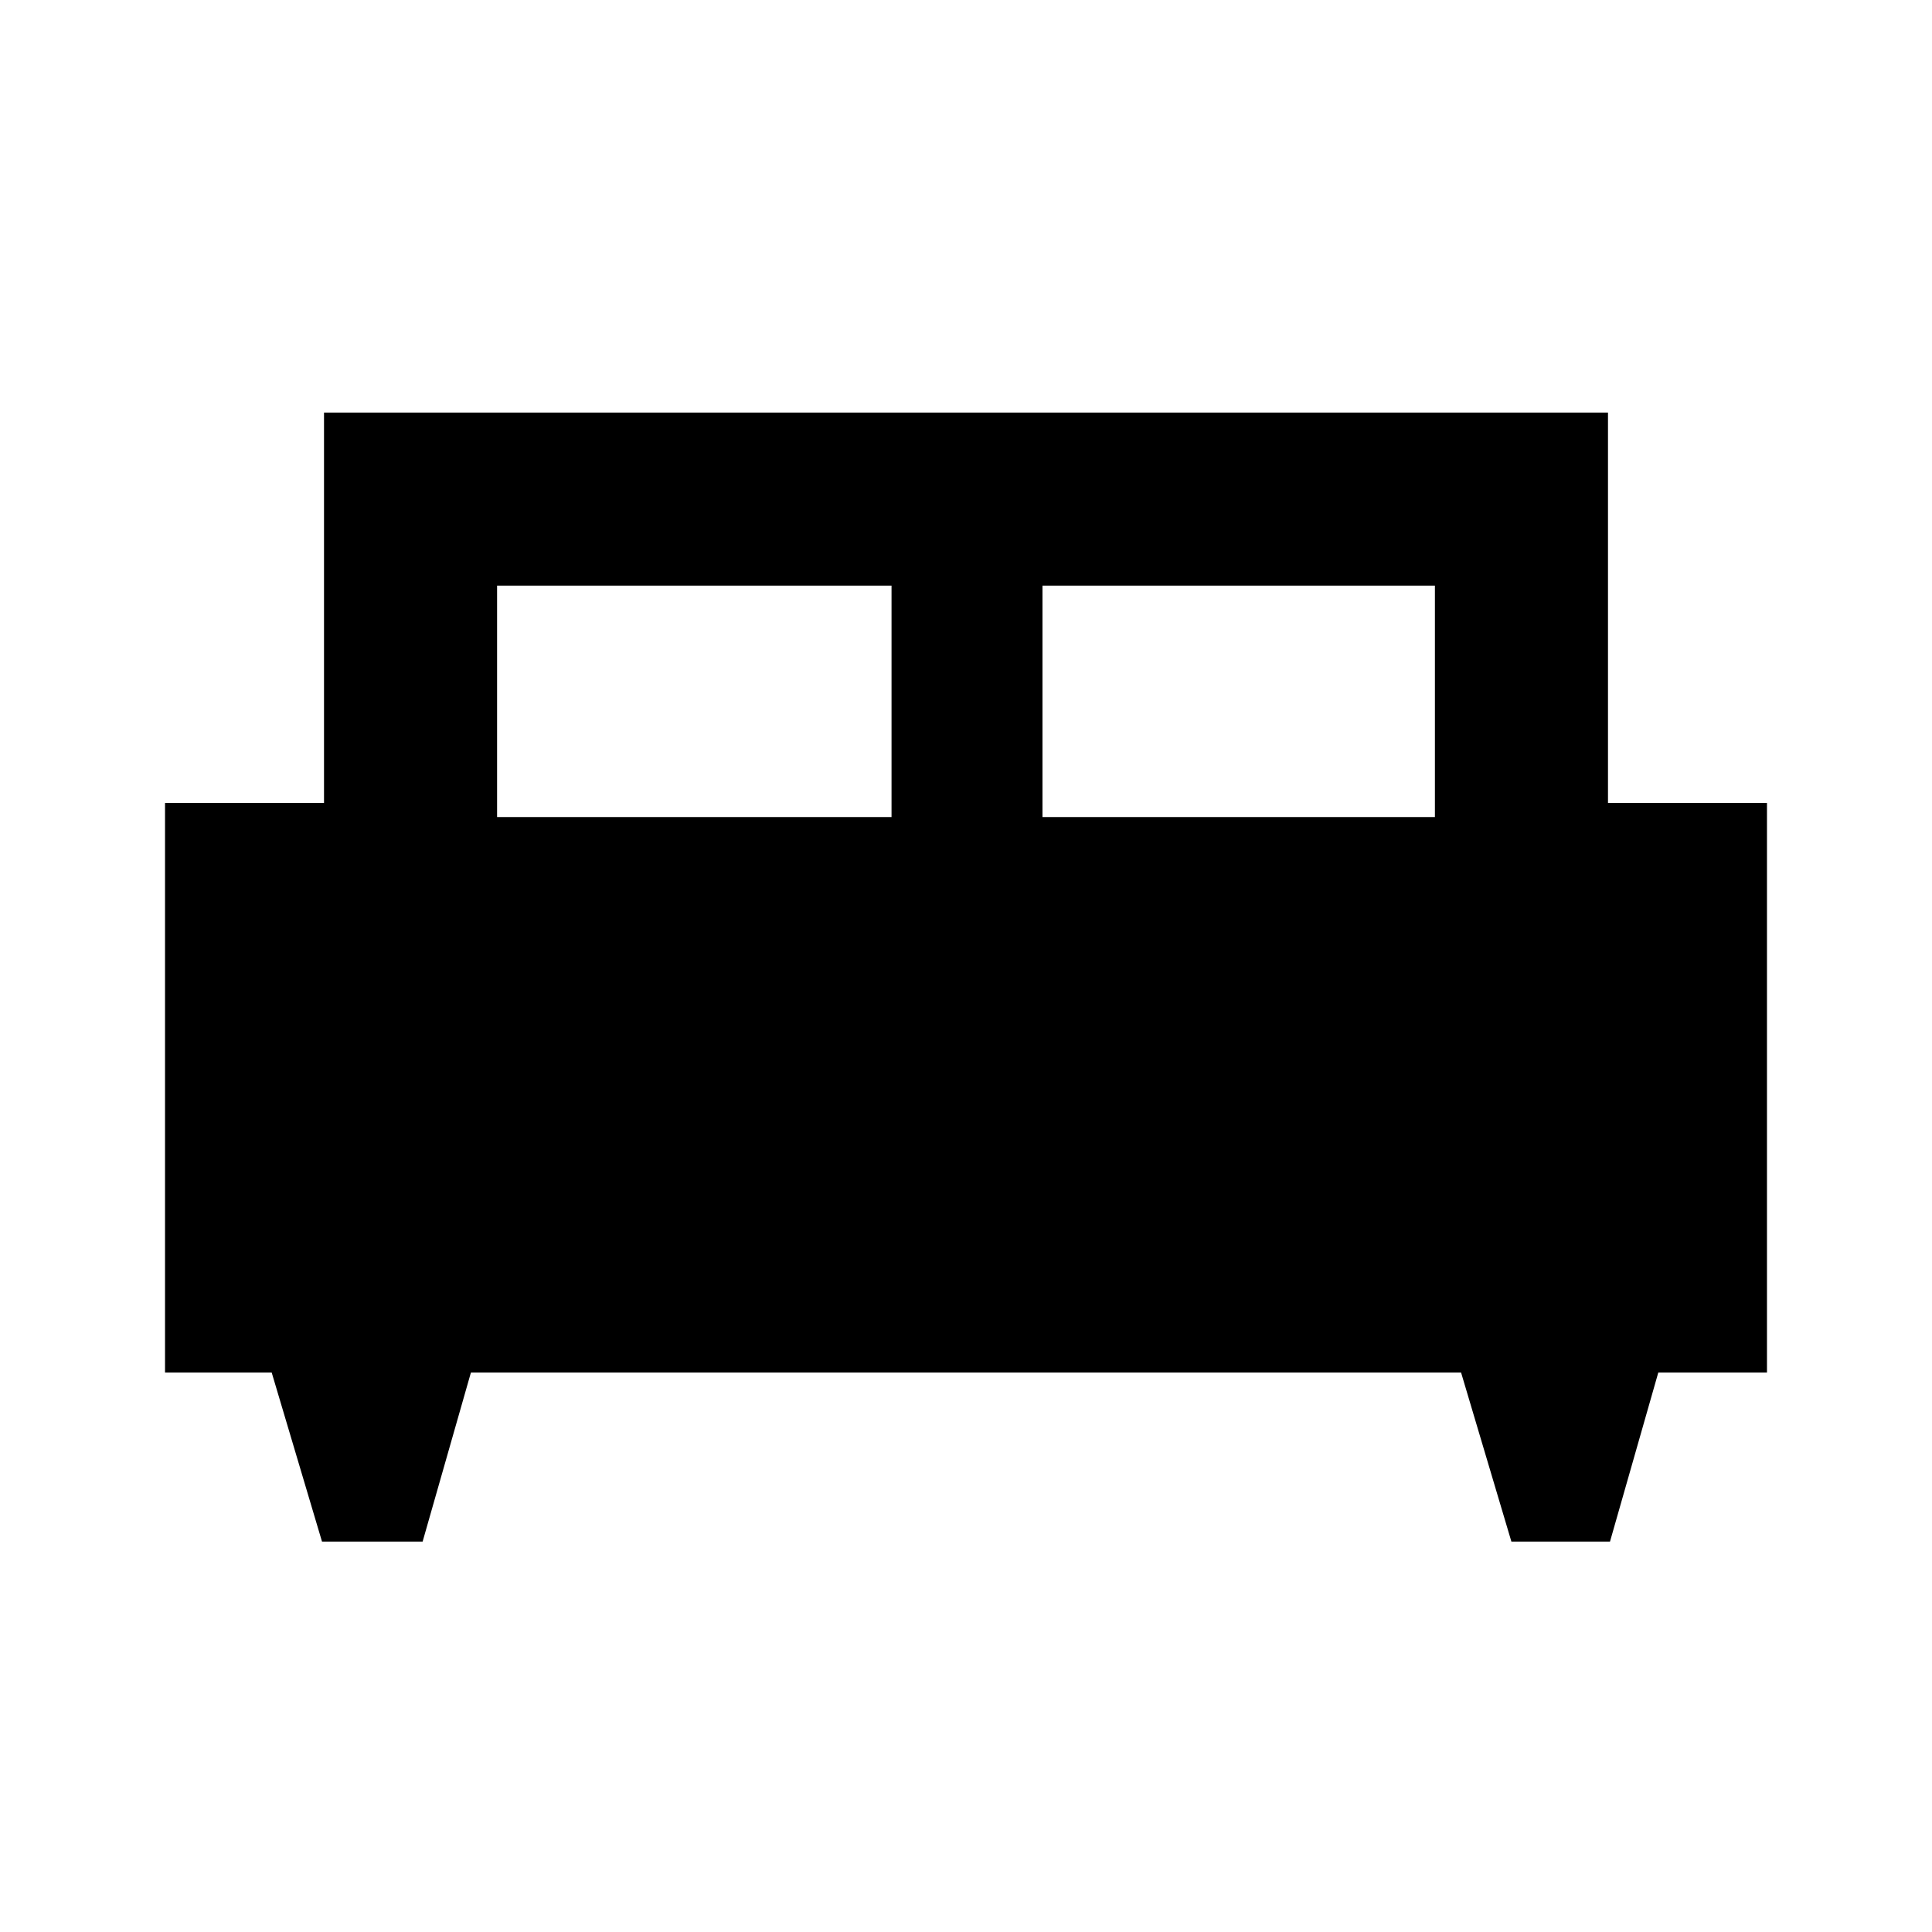 <svg xmlns="http://www.w3.org/2000/svg" height="24" width="24"><path d="M5.25 19.15H4l-.625-2.1H2.05V9.975h1.975v-4.85h15.95v4.85h1.975v7.075H20.6l-.6 2.1h-1.225l-.625-2.1H5.85Zm7.7-9h4.875V7.275H12.95Zm-6.775 0h4.9V7.275h-4.9Z"/></svg>